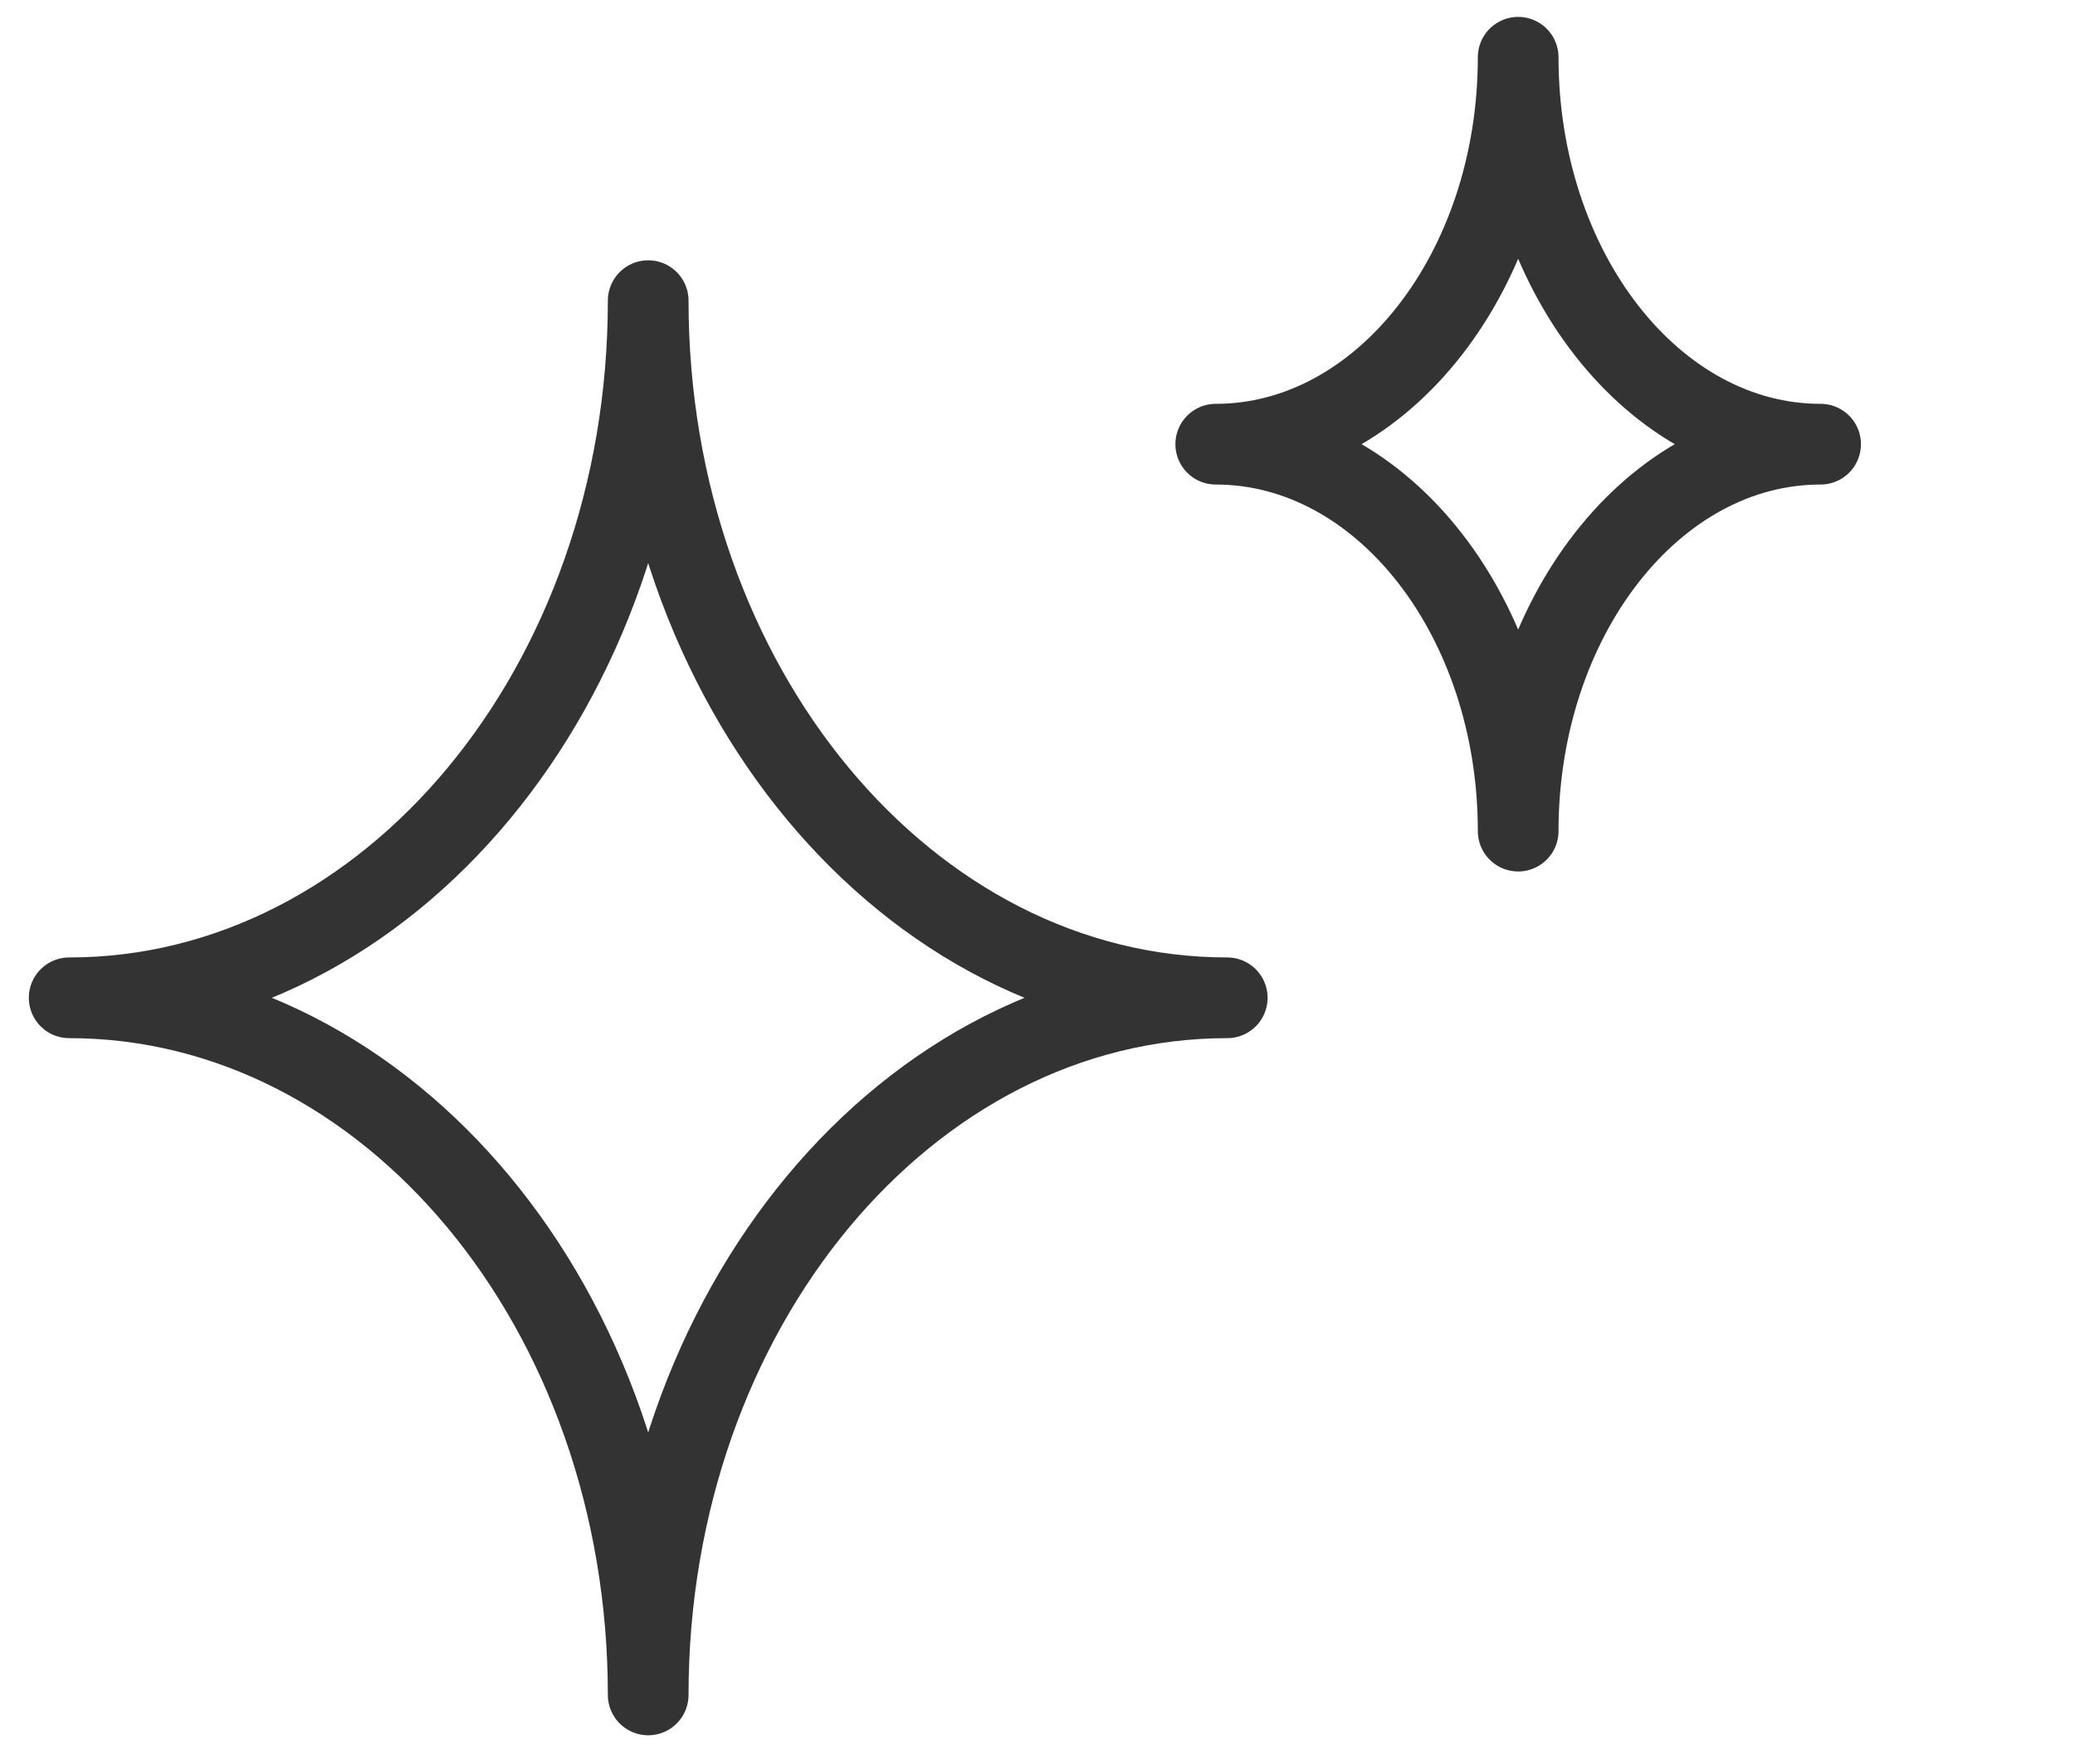<svg xmlns="http://www.w3.org/2000/svg" width="60" height="51" viewBox="0 0 60 51" fill="none">
  <g opacity="0.8">
    <path fill-rule="evenodd" clip-rule="evenodd" d="M2 28.848C11.248 28.848 18.743 19.824 18.743 8.692C18.743 19.824 26.239 28.848 35.487 28.848C26.239 28.848 18.743 37.872 18.743 49.003C18.743 37.872 11.248 28.848 2 28.848V28.848Z" stroke="black" stroke-width="2.333" stroke-miterlimit="2.613" stroke-linecap="round" stroke-linejoin="round"/>
    <path fill-rule="evenodd" clip-rule="evenodd" d="M35.154 12.842C39.983 12.842 43.899 7.826 43.899 1.655C43.899 7.826 47.814 12.842 52.644 12.842C47.814 12.842 43.899 17.858 43.899 24.029C43.899 17.858 39.983 12.842 35.154 12.842V12.842Z" stroke="black" stroke-width="2.333" stroke-miterlimit="2.613" stroke-linecap="round" stroke-linejoin="round"/>
  </g>
</svg>